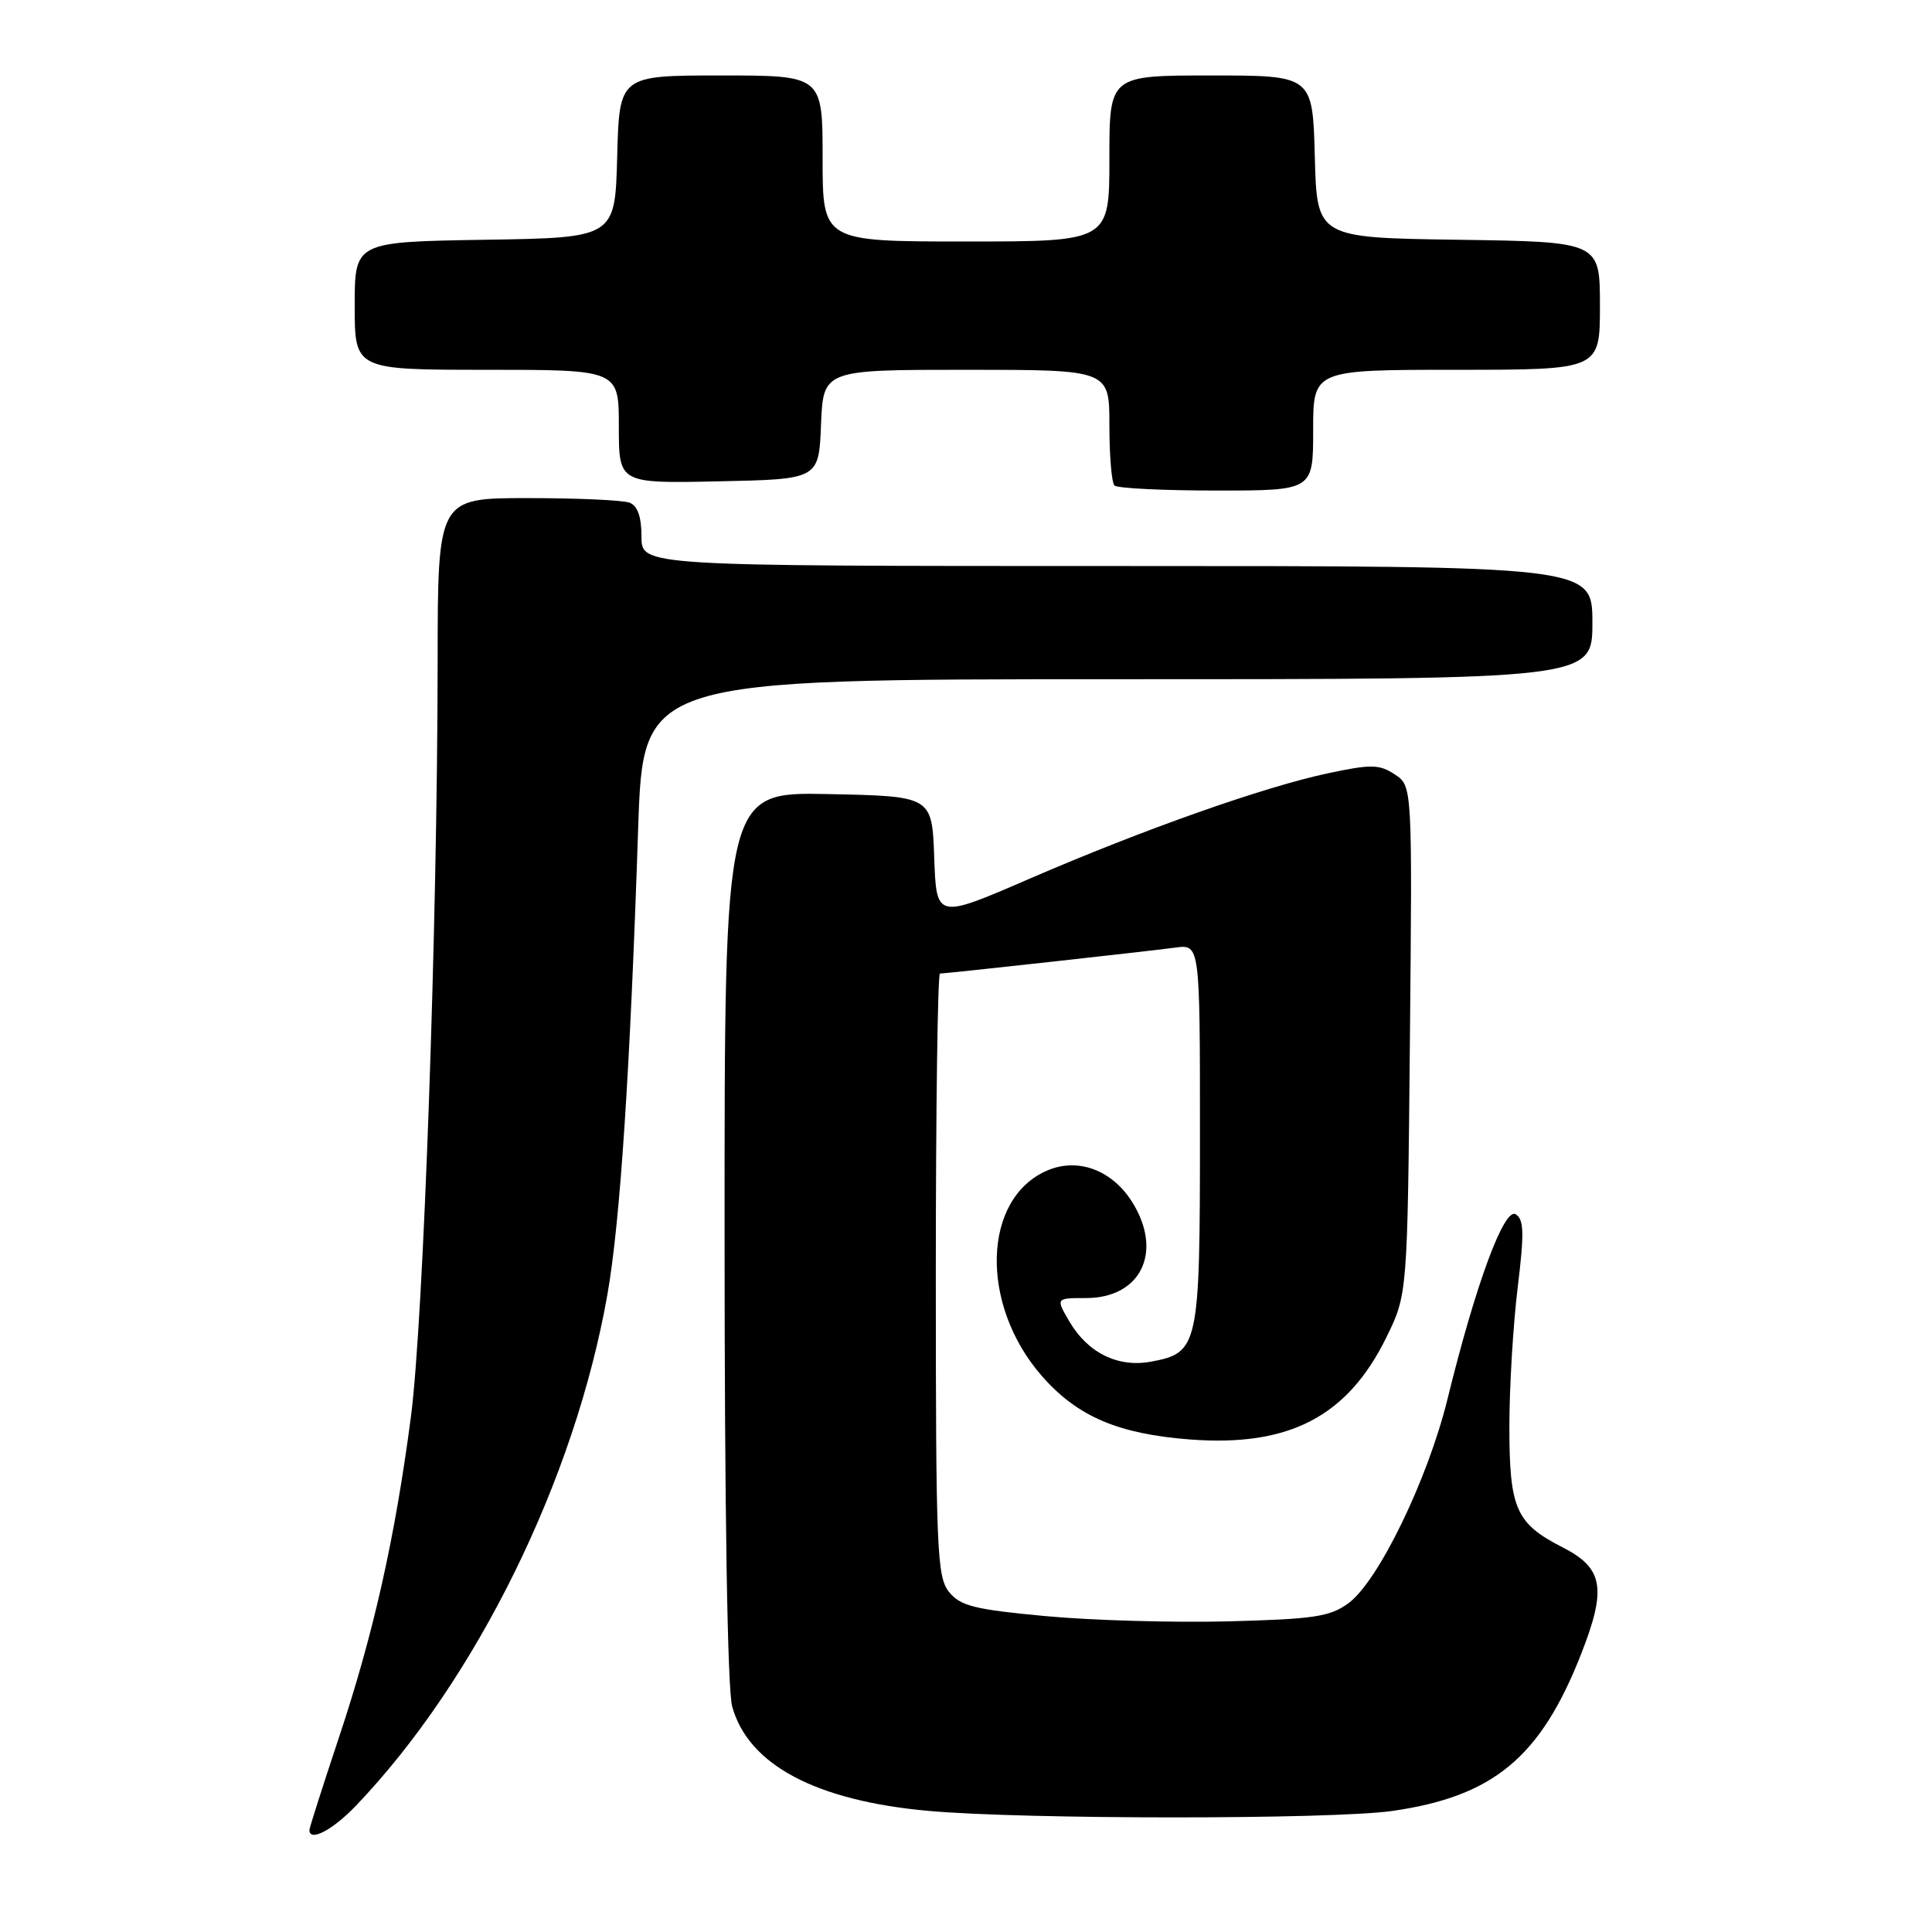 <?xml version="1.0" encoding="UTF-8" standalone="no"?>
<!DOCTYPE svg PUBLIC "-//W3C//DTD SVG 1.1//EN" "http://www.w3.org/Graphics/SVG/1.1/DTD/svg11.dtd" >
<svg xmlns="http://www.w3.org/2000/svg" xmlns:xlink="http://www.w3.org/1999/xlink" version="1.1" viewBox="0 0 256 256">
 <g >
 <path fill="currentColor"
d=" M 47.18 239.25 C 63.11 222.58 76.18 196.00 80.49 171.50 C 82.17 161.94 83.49 142.00 84.56 109.75 C 85.22 90.00 85.22 90.00 148.11 90.00 C 211.00 90.00 211.00 90.00 211.00 82.50 C 211.00 75.00 211.00 75.00 148.00 75.00 C 85.00 75.00 85.00 75.00 85.00 71.11 C 85.00 68.48 84.49 67.02 83.42 66.61 C 82.55 66.27 76.47 66.00 69.92 66.00 C 58.00 66.00 58.00 66.00 57.99 87.75 C 57.96 122.72 56.11 175.05 54.45 187.72 C 52.34 203.80 49.52 216.39 44.91 230.23 C 42.76 236.69 41.00 242.20 41.00 242.48 C 41.00 244.11 44.07 242.50 47.18 239.25 Z  M 184.50 239.96 C 197.90 238.03 204.14 232.85 209.51 219.16 C 212.92 210.47 212.45 207.78 207.05 205.03 C 200.86 201.87 200.00 199.91 200.00 189.03 C 200.00 183.79 200.50 175.50 201.10 170.62 C 201.98 163.37 201.94 161.58 200.84 160.90 C 199.31 159.95 195.53 170.18 191.80 185.39 C 189.19 196.02 182.64 209.53 178.68 212.43 C 176.23 214.23 174.11 214.54 162.68 214.84 C 155.43 215.02 144.55 214.71 138.51 214.14 C 129.15 213.27 127.25 212.80 125.76 210.95 C 124.15 208.96 124.00 205.45 124.00 168.89 C 124.00 146.95 124.25 129.00 124.55 129.00 C 125.37 129.00 152.02 126.06 155.75 125.56 C 159.00 125.13 159.00 125.13 159.00 150.34 C 159.00 178.42 158.82 179.25 152.55 180.42 C 148.16 181.25 144.14 179.28 141.69 175.09 C 139.89 172.00 139.89 172.00 143.90 172.00 C 151.13 172.00 154.11 165.97 150.11 159.42 C 147.49 155.12 142.97 153.36 138.88 155.05 C 130.15 158.67 129.74 172.88 138.10 182.38 C 142.80 187.72 148.19 190.01 157.71 190.74 C 170.81 191.73 178.54 187.71 183.69 177.23 C 186.50 171.50 186.50 171.50 186.82 137.82 C 187.14 104.14 187.14 104.14 184.81 102.61 C 182.75 101.26 181.68 101.25 175.98 102.46 C 167.43 104.28 151.50 109.91 136.34 116.47 C 124.08 121.78 124.08 121.78 123.79 113.64 C 123.50 105.50 123.50 105.50 109.75 105.22 C 96.00 104.94 96.00 104.94 96.01 163.72 C 96.01 200.11 96.39 223.88 97.02 226.13 C 99.16 233.85 108.10 238.60 123.00 239.95 C 135.70 241.10 176.49 241.10 184.50 239.96 Z  M 174.00 57.00 C 174.00 49.00 174.00 49.00 193.00 49.00 C 212.00 49.00 212.00 49.00 212.00 40.52 C 212.00 32.04 212.00 32.04 193.25 31.77 C 174.50 31.50 174.50 31.50 174.22 20.75 C 173.93 10.00 173.93 10.00 160.47 10.00 C 147.00 10.00 147.00 10.00 147.00 21.00 C 147.00 32.00 147.00 32.00 128.00 32.00 C 109.00 32.00 109.00 32.00 109.00 21.00 C 109.00 10.00 109.00 10.00 95.53 10.00 C 82.07 10.00 82.07 10.00 81.78 20.75 C 81.50 31.50 81.50 31.50 64.25 31.77 C 47.00 32.05 47.00 32.05 47.00 40.52 C 47.00 49.00 47.00 49.00 64.50 49.00 C 82.00 49.00 82.00 49.00 82.00 56.53 C 82.00 64.06 82.00 64.06 95.25 63.78 C 108.50 63.50 108.50 63.50 108.79 56.25 C 109.09 49.00 109.09 49.00 128.04 49.00 C 147.00 49.00 147.00 49.00 147.00 56.33 C 147.00 60.37 147.30 63.97 147.67 64.33 C 148.03 64.70 154.11 65.00 161.17 65.00 C 174.00 65.00 174.00 65.00 174.00 57.00 Z "/>
</g>
</svg>